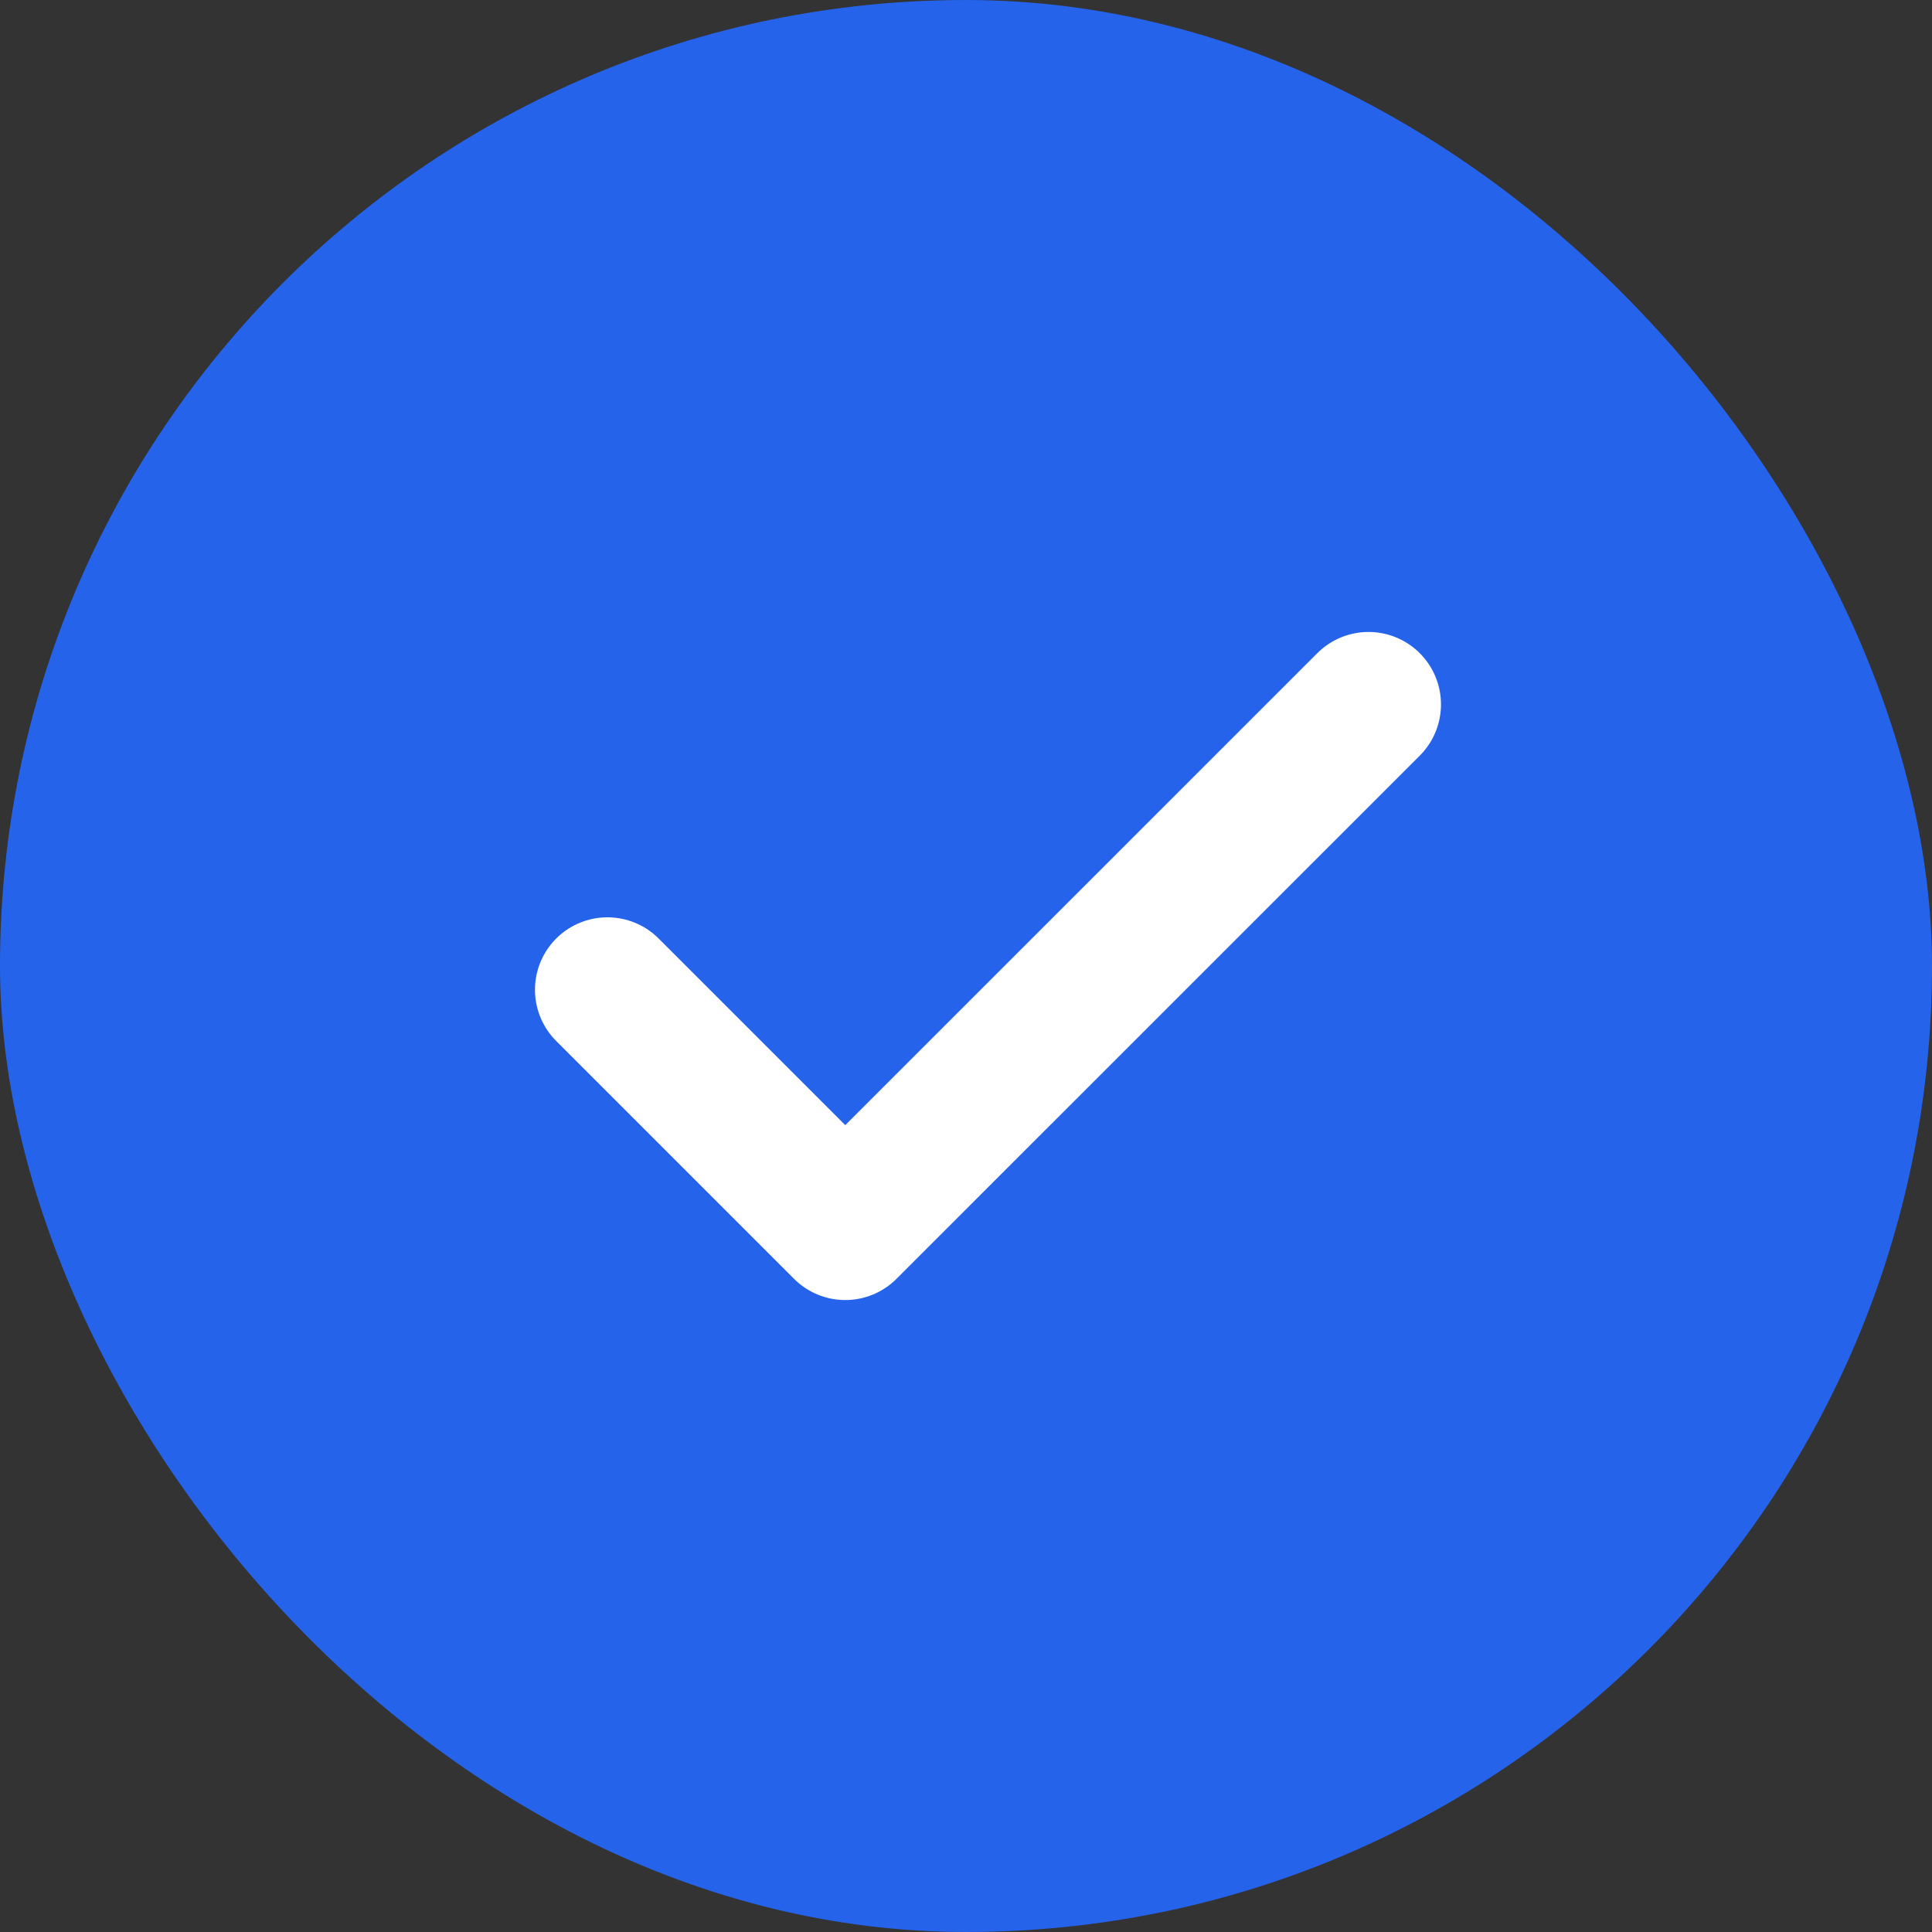 <svg width="20" height="20" viewBox="0 0 20 20" fill="none" xmlns="http://www.w3.org/2000/svg">
<rect x="0" y="0" width="20" height="20" fill="#333333" stroke="none"/>
<rect width="20" height="20" rx="10" fill="#2563EB"/>
<path d="M14.167 7.292L8.75 12.708L6.288 10.246" stroke="white" stroke-width="1.5" stroke-linecap="round" stroke-linejoin="round"/>
</svg>
